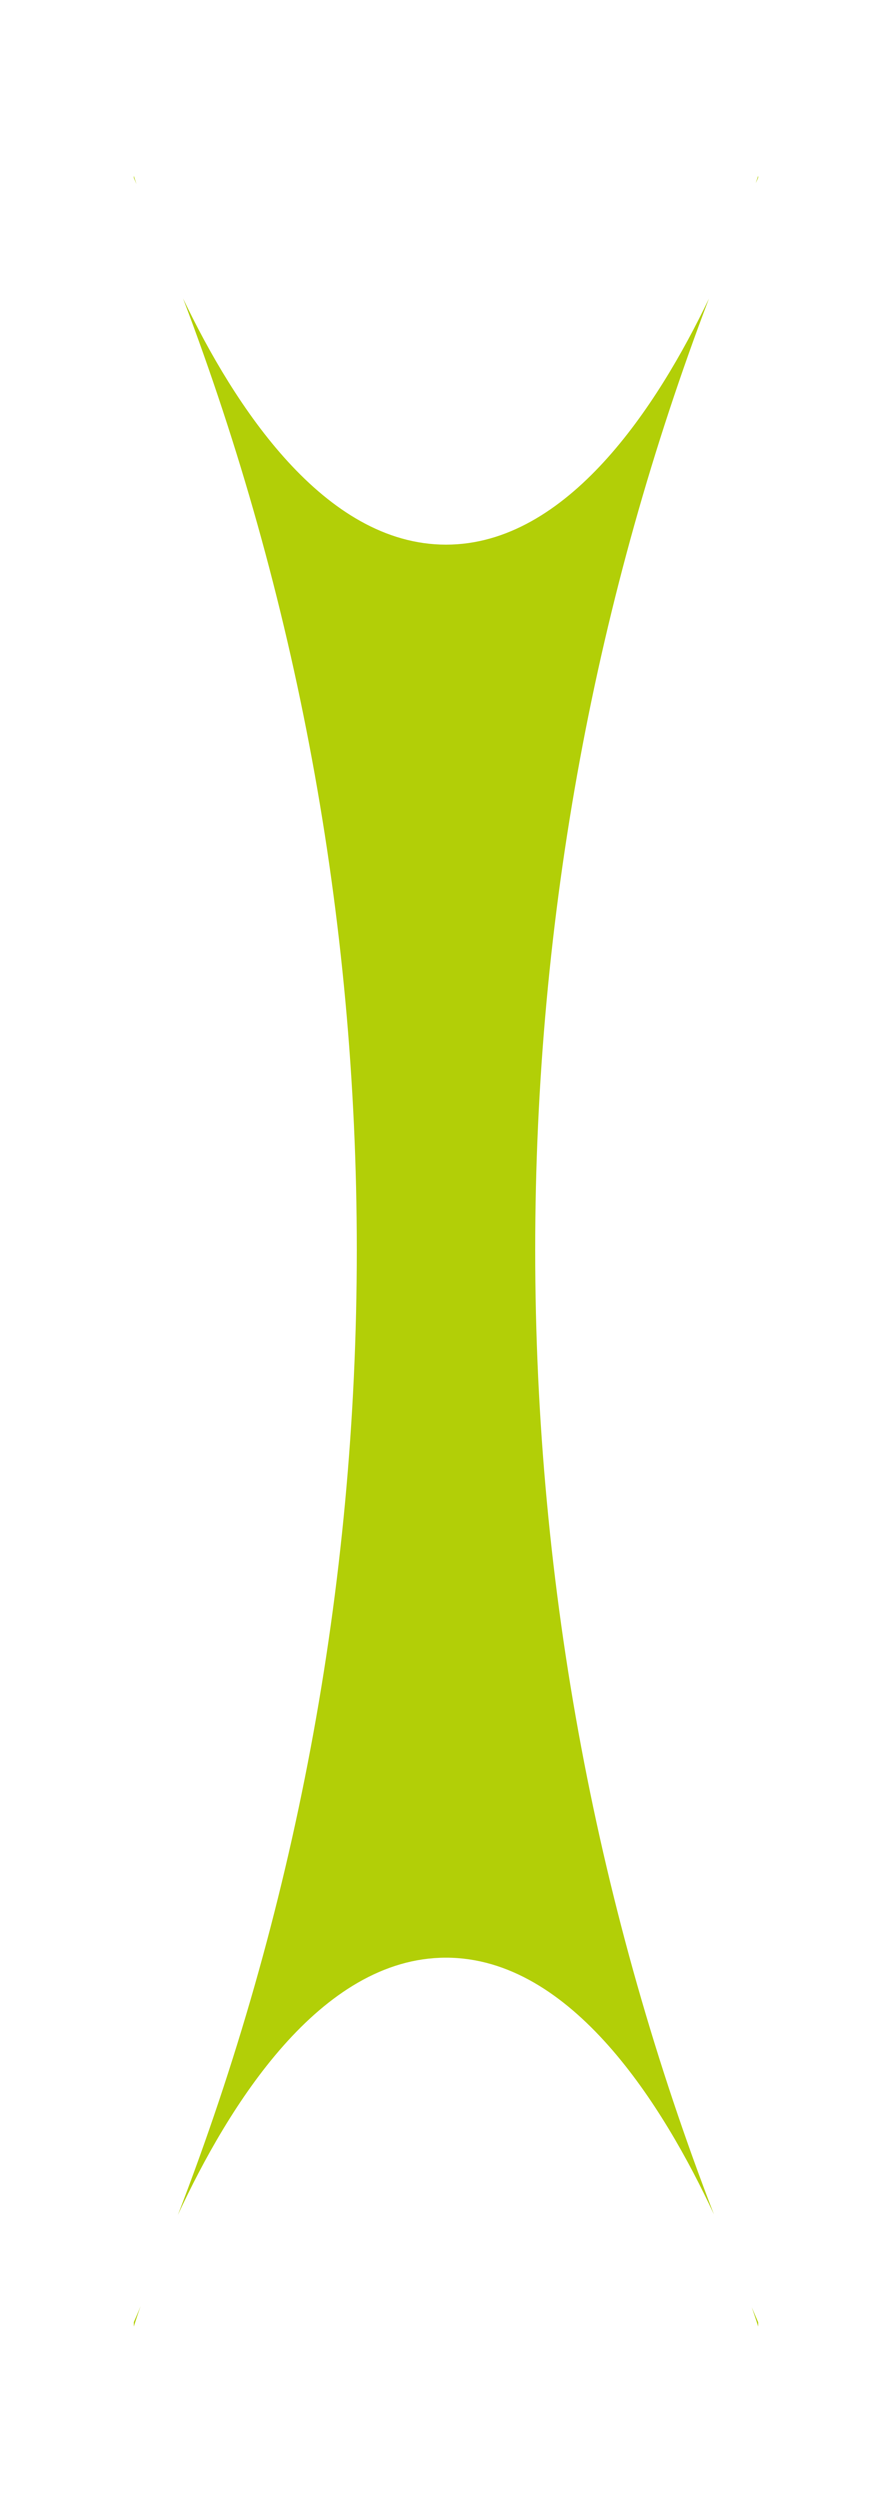 <?xml version="1.0" encoding="UTF-8"?>
<svg width="5px" height="14px" viewBox="0 0 5 14" version="1.1" xmlns="http://www.w3.org/2000/svg" xmlns:xlink="http://www.w3.org/1999/xlink">
    <!-- Generator: Sketch 43.1 (39012) - http://www.bohemiancoding.com/sketch -->
    <title>Artboard</title>
    <desc>Created with Sketch.</desc>
    <defs></defs>
    <g id="Page-1" stroke="none" stroke-width="1" fill="none" fill-rule="evenodd">
        <g id="Artboard">
            <g id="connection">
                <rect id="Rectangle-11" x="0" y="0" width="5" height="14"></rect>
                <path d="M1.026,1.671 C1.313,2.272 1.817,3.05 2.5,3.05 C3.183,3.05 3.686,2.273 3.974,1.672 C3.344,3.327 3,5.123 3,7 C3,8.904 3.355,10.725 4.002,12.401 C3.719,11.793 3.205,10.963 2.5,10.963 C1.793,10.963 1.279,11.796 0.997,12.404 C1.645,10.727 2,8.905 2,7 C2,5.123 1.655,3.327 1.026,1.671 Z M0.765,1.031 C0.755,1.001 0.75,0.984 0.75,0.984 L0.75,0.996 C0.755,1.008 0.76,1.019 0.765,1.031 Z M0.75,13.004 L0.75,13.029 C0.75,13.029 0.763,12.987 0.788,12.915 C0.776,12.945 0.763,12.974 0.75,13.004 Z M4.236,1.026 C4.245,0.999 4.25,0.984 4.25,0.984 L4.25,0.995 C4.245,1.006 4.241,1.016 4.236,1.026 Z M4.25,13.005 L4.25,13.029 C4.25,13.029 4.238,12.99 4.214,12.921 C4.226,12.949 4.238,12.977 4.25,13.005 Z" id="Combined-Shape" fill="#B2CF07"></path>
            </g>
        </g>
    </g>
</svg>